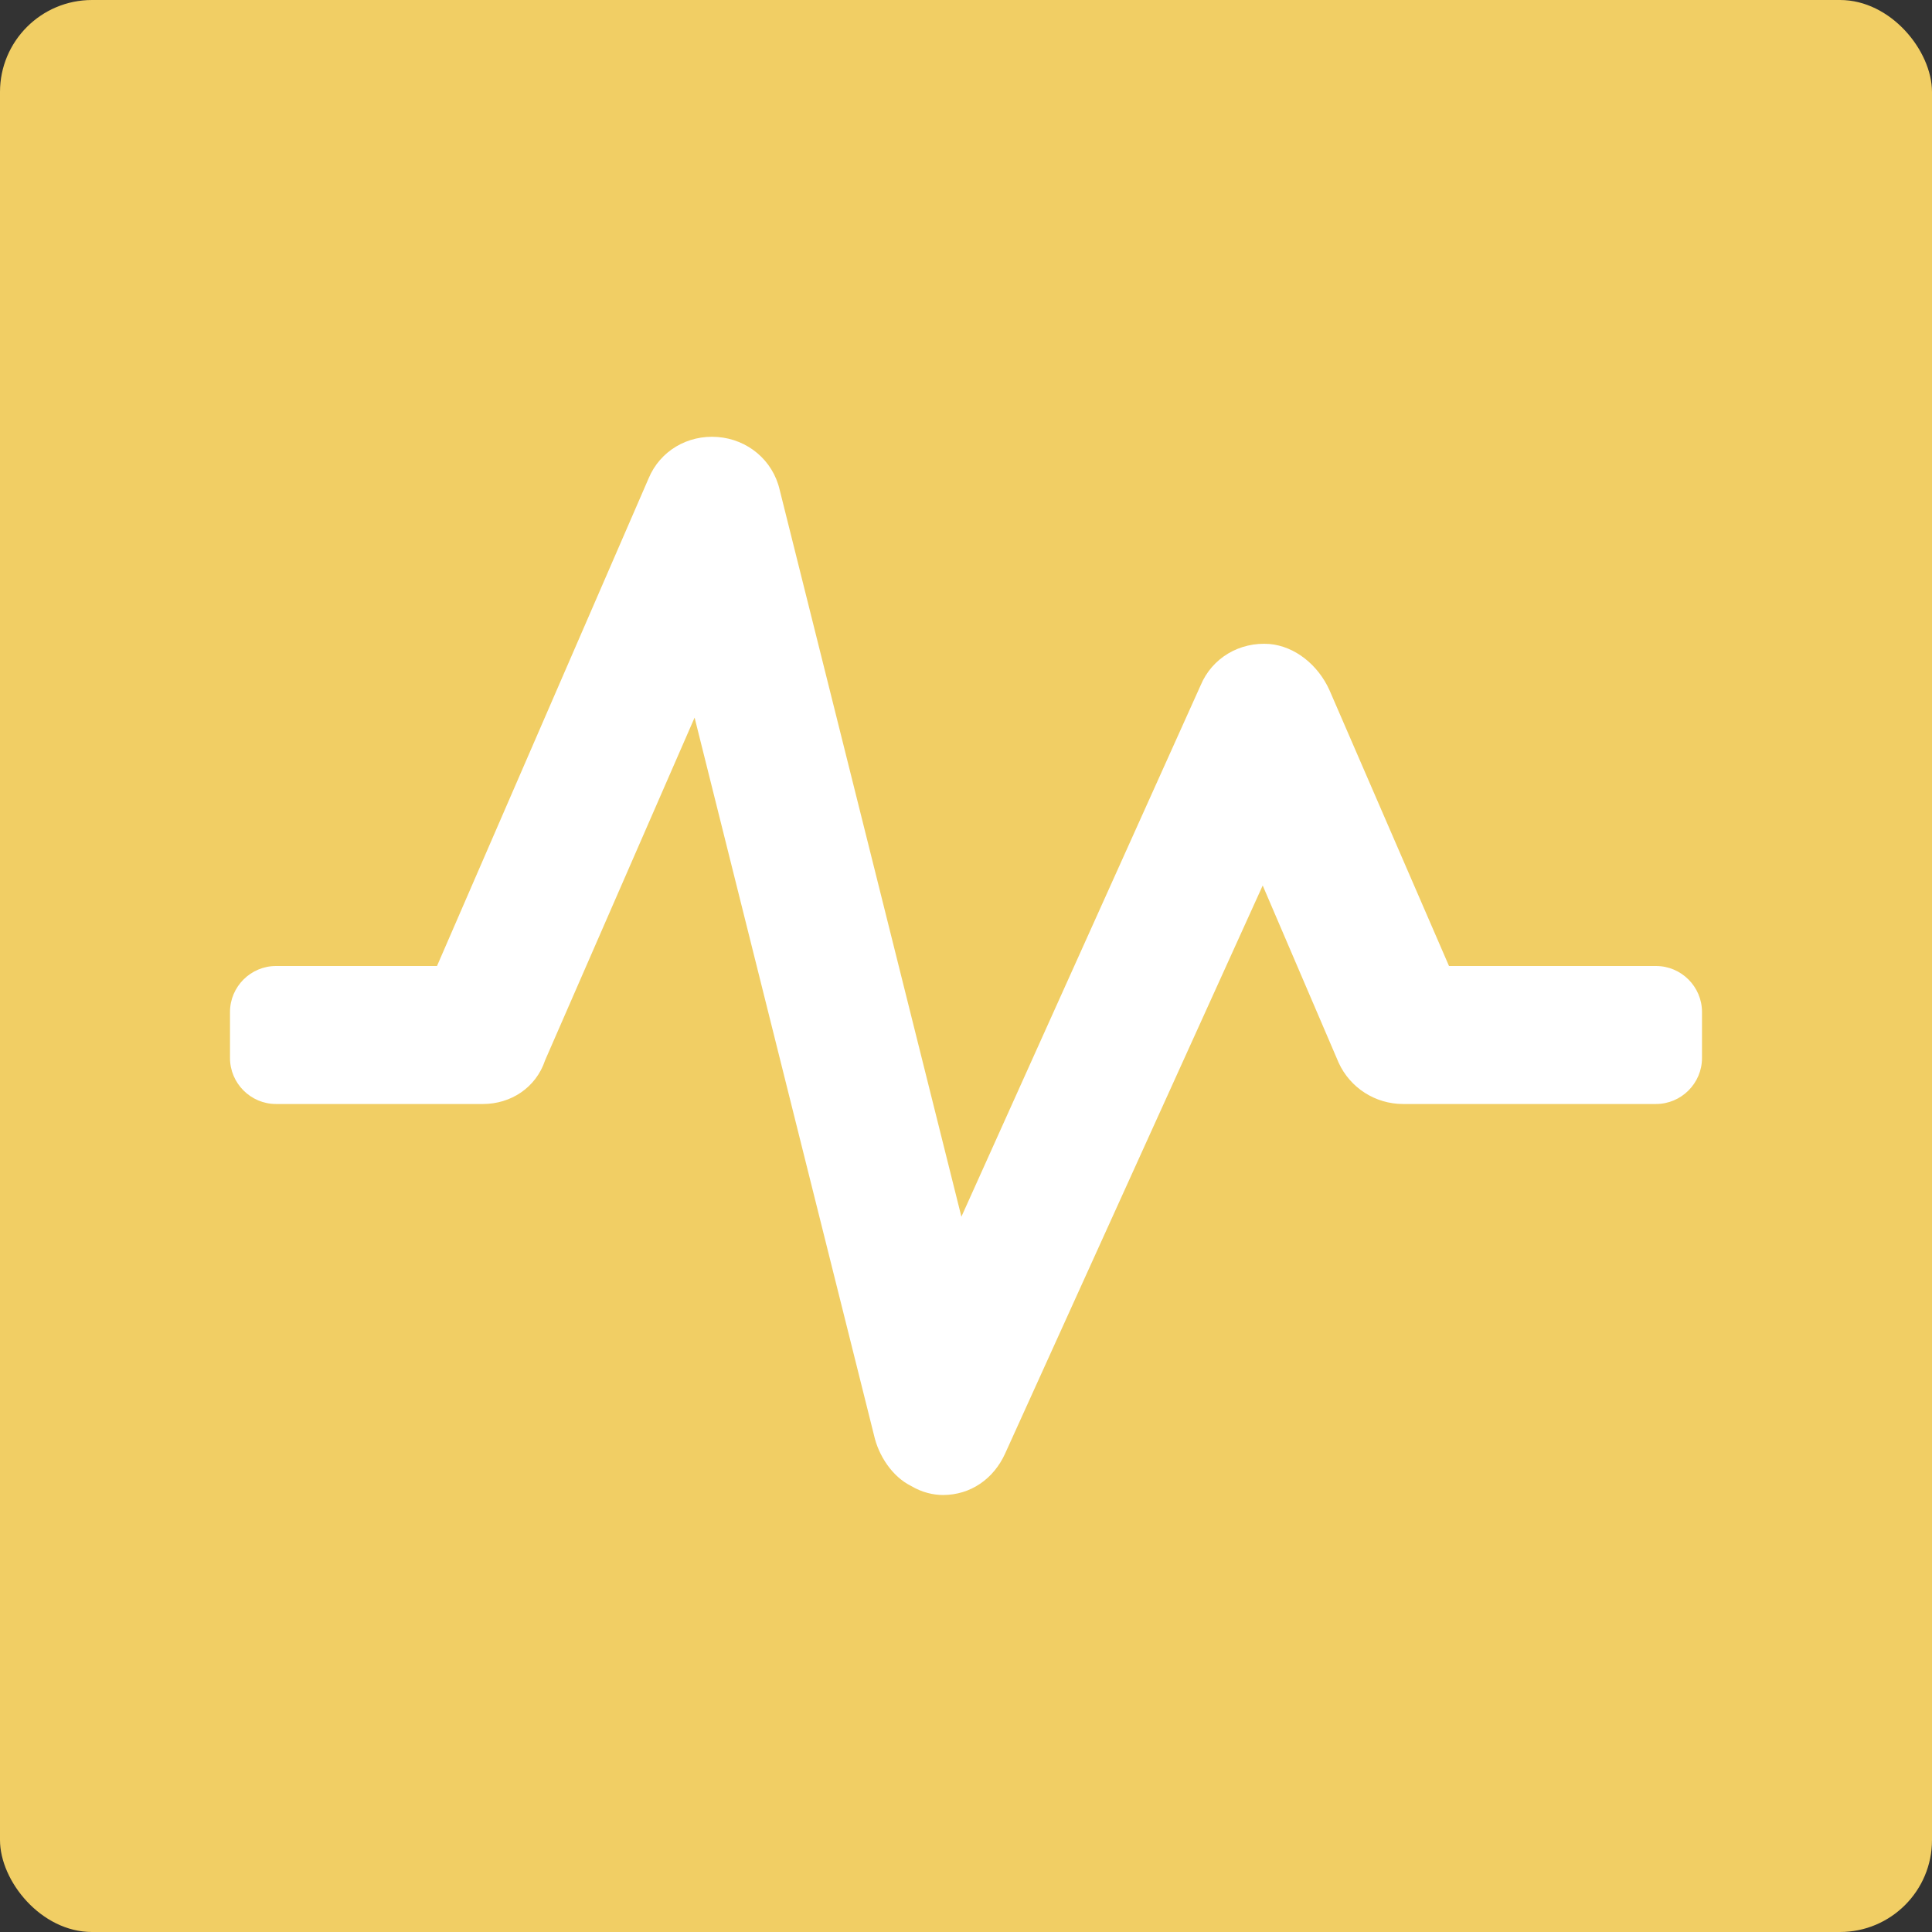 <?xml version="1.0" encoding="UTF-8"?>
<svg width="84px" height="84px" viewBox="0 0 84 84" version="1.1" xmlns="http://www.w3.org/2000/svg" xmlns:xlink="http://www.w3.org/1999/xlink">
    <rect x="0" y="0" width="84" height="84" fill="#333333" stroke="none"/>
    <g id="Page-1" stroke="none" stroke-width="1" fill="none" fill-rule="evenodd">
        <rect id="Rectangle" fill="#F1CE64" x="0" y="0" width="84" height="84" rx="4"></rect>
        <g id="feed" transform="translate(10, 18)" fill-rule="nonzero" fill="#FFFFFF">
            <path d="M31,47 C30.6,47 30.1,46.9 29.6,46.6 C28.8,46.2 28.2,45.3 28,44.4 L20.2,13.2 L13.7,28.1 C13.3,29.3 12.2,30 11,30 L2,30 C0.9,30 3.55271368e-15,29.1 3.55271368e-15,28 L3.55271368e-15,26 C3.55271368e-15,24.9 0.9,24 2,24 L9,24 L18.2,2.8 C18.7,1.6 19.9,0.9 21.2,1 C22.5,1.1 23.6,2 23.9,3.3 L31.8,34.9 L42.2,11.8 C42.7,10.6 43.9,9.9 45.2,10 C46.3,10.1 47.3,10.9 47.8,12 L53,24 L62,24 C63.1,24 64,24.9 64,26 L64,28 C64,29.1 63.1,30 62,30 L51,30 C49.8,30 48.7,29.3 48.2,28.2 L44.9,20.5 L33.7,45.2 C33.2,46.3 32.2,47 31,47 L31,47 Z" id="Shape"></path>
        </g>
    </g>
</svg>